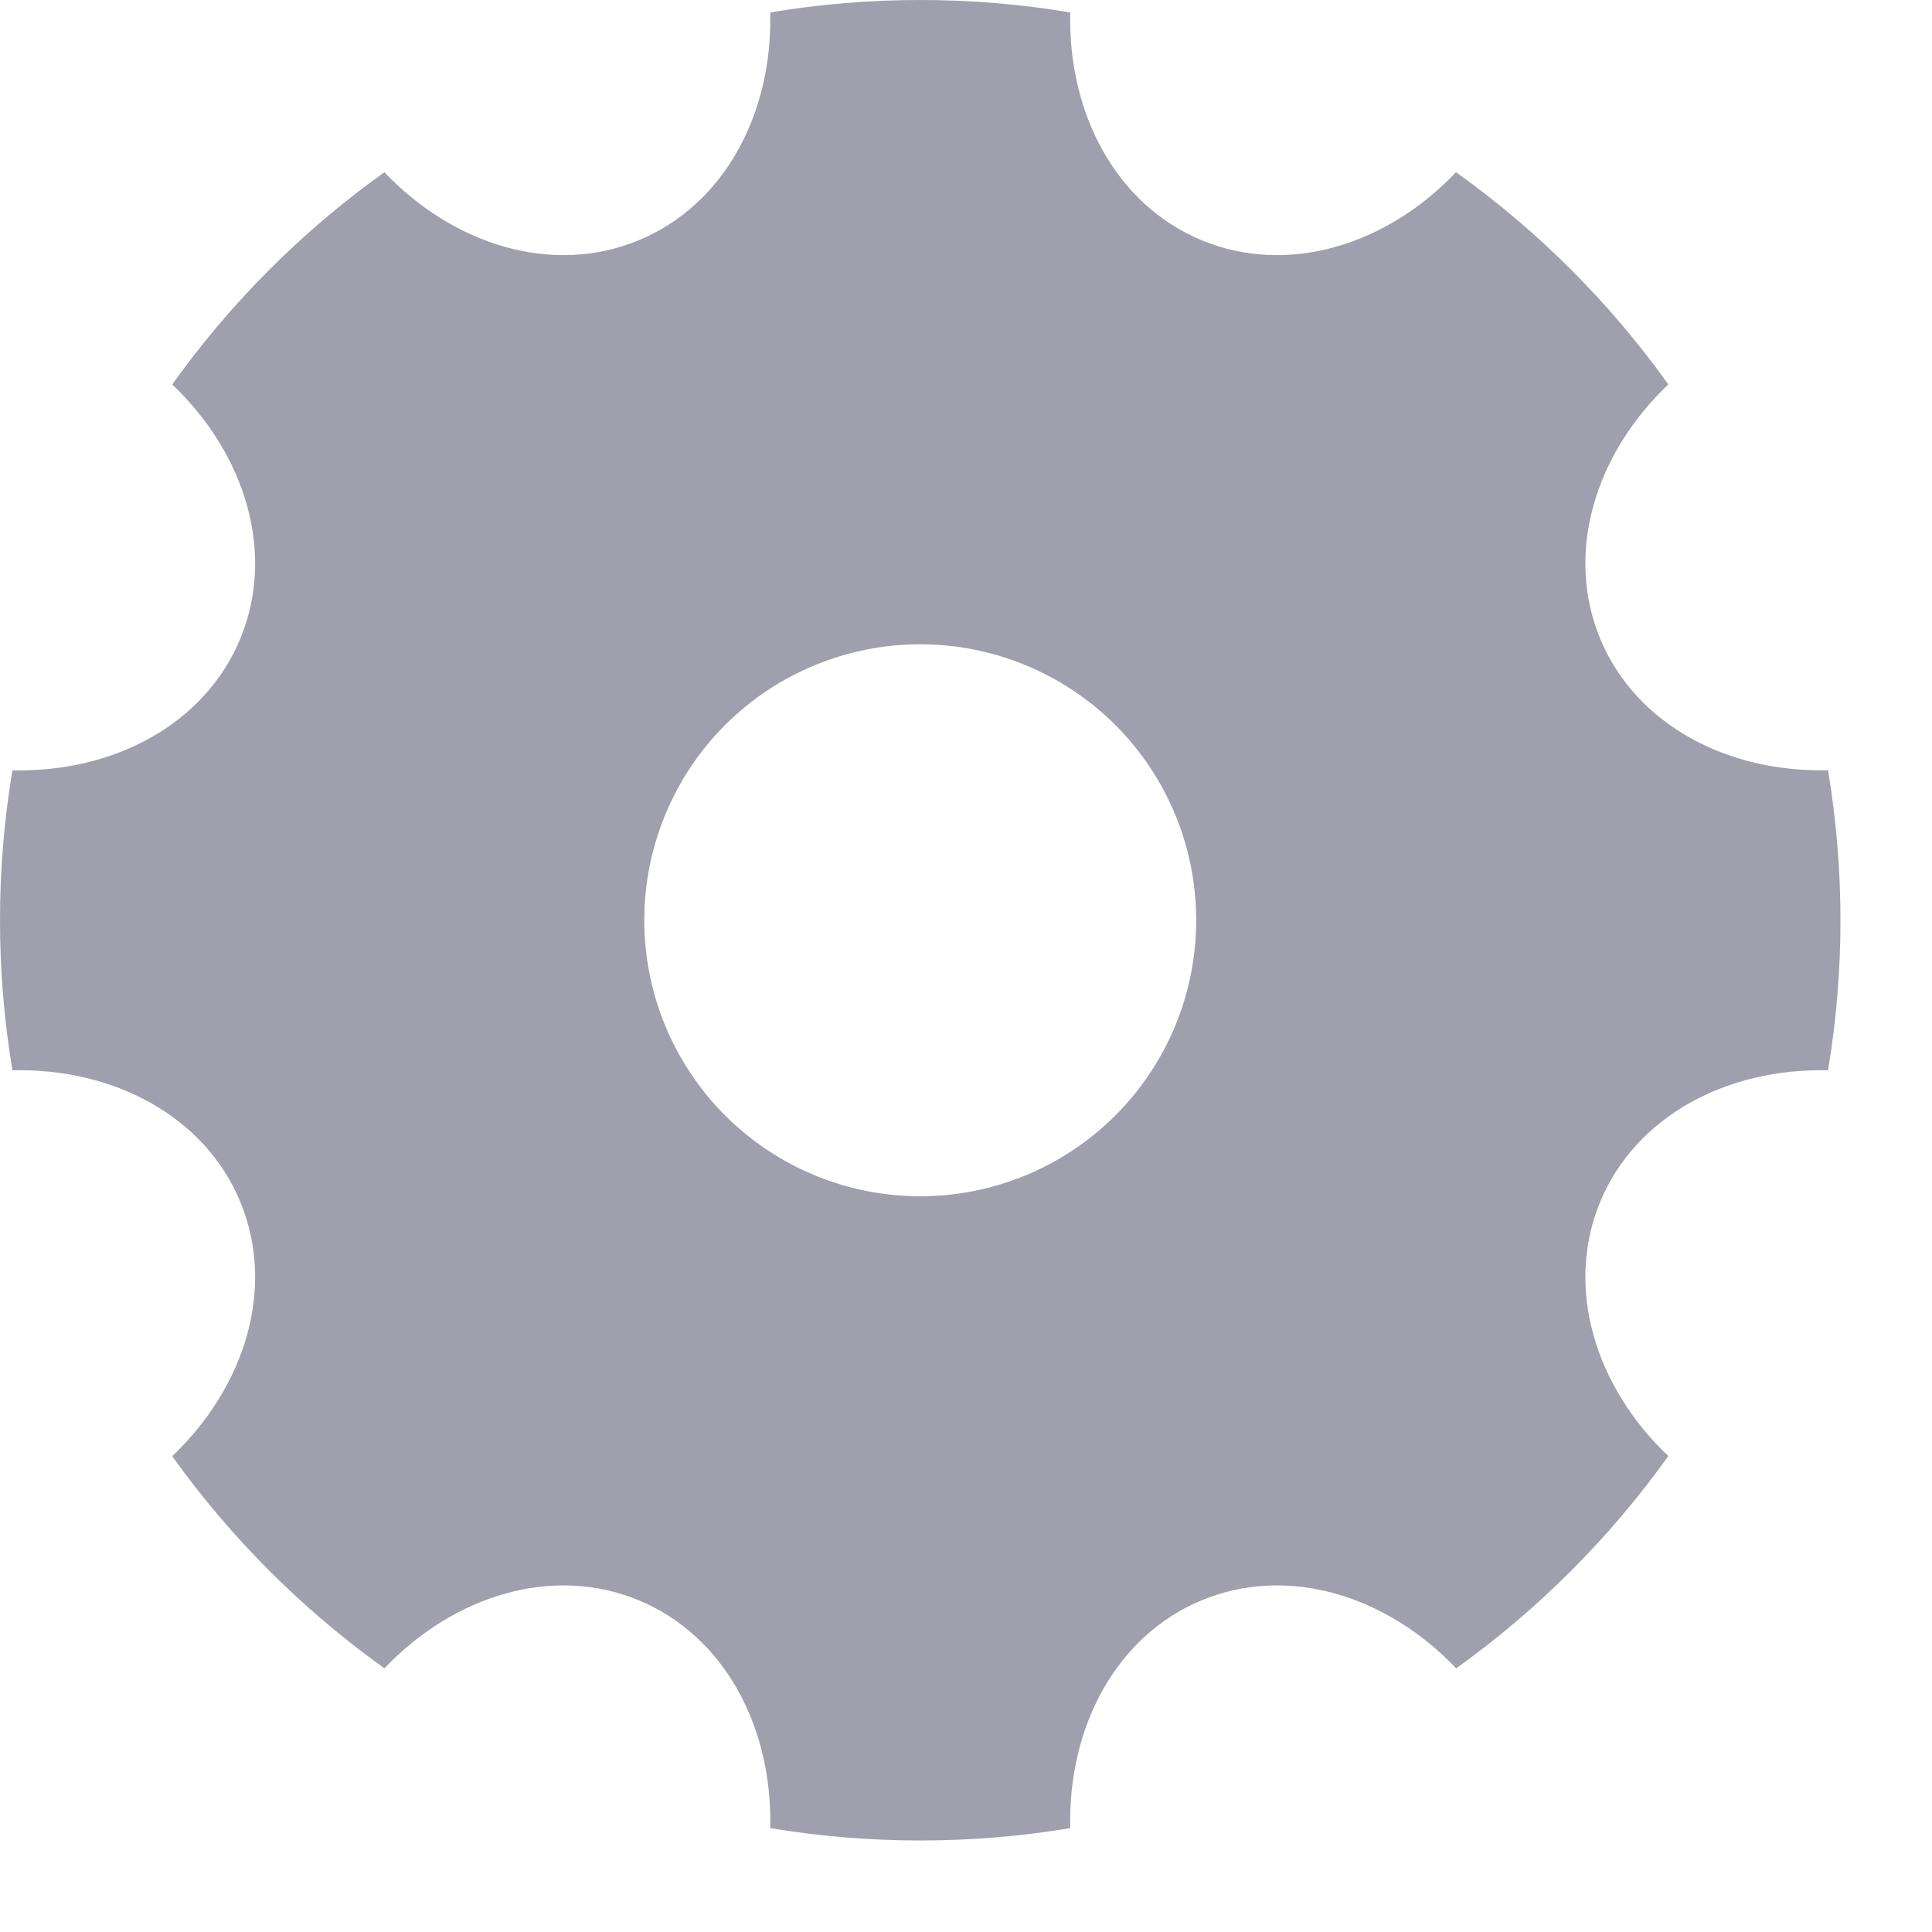 <svg width="21" height="21" viewBox="0 0 21 21" fill="none" xmlns="http://www.w3.org/2000/svg">
	<path d="M0.135 11.633C-0.045 10.553 -0.045 9.452 0.135 8.373C1.237 8.399 2.227 7.871 2.612 6.942C2.997 6.012 2.67 4.938 1.872 4.179C2.508 3.288 3.287 2.509 4.178 1.872C4.938 2.67 6.012 2.997 6.942 2.612C7.872 2.227 8.399 1.236 8.372 0.135C9.451 -0.045 10.554 -0.045 11.633 0.135C11.607 1.237 12.134 2.227 13.063 2.612C13.993 2.997 15.068 2.67 15.826 1.872C16.717 2.508 17.497 3.287 18.134 4.178C17.335 4.938 17.009 6.012 17.393 6.942C17.779 7.872 18.77 8.399 19.87 8.372C20.05 9.452 20.05 10.554 19.87 11.634C18.768 11.607 17.779 12.135 17.393 13.064C17.009 13.994 17.335 15.068 18.134 15.827C17.497 16.717 16.718 17.497 15.828 18.134C15.068 17.336 13.993 17.009 13.063 17.394C12.133 17.779 11.607 18.77 11.633 19.871C10.554 20.05 9.451 20.05 8.372 19.871C8.399 18.769 7.871 17.779 6.942 17.394C6.012 17.009 4.938 17.336 4.179 18.134C3.288 17.497 2.508 16.718 1.872 15.828C2.67 15.068 2.997 13.994 2.612 13.064C2.227 12.134 1.236 11.607 0.135 11.634V11.633ZM10.002 13.003C10.798 13.003 11.561 12.687 12.124 12.124C12.687 11.561 13.002 10.798 13.002 10.003C13.002 9.207 12.687 8.444 12.124 7.881C11.561 7.319 10.798 7.003 10.002 7.003C9.207 7.003 8.444 7.319 7.881 7.881C7.319 8.444 7.003 9.207 7.003 10.003C7.003 10.798 7.319 11.561 7.881 12.124C8.444 12.687 9.207 13.003 10.002 13.003Z" fill="#9F9FAD"/>
</svg>
